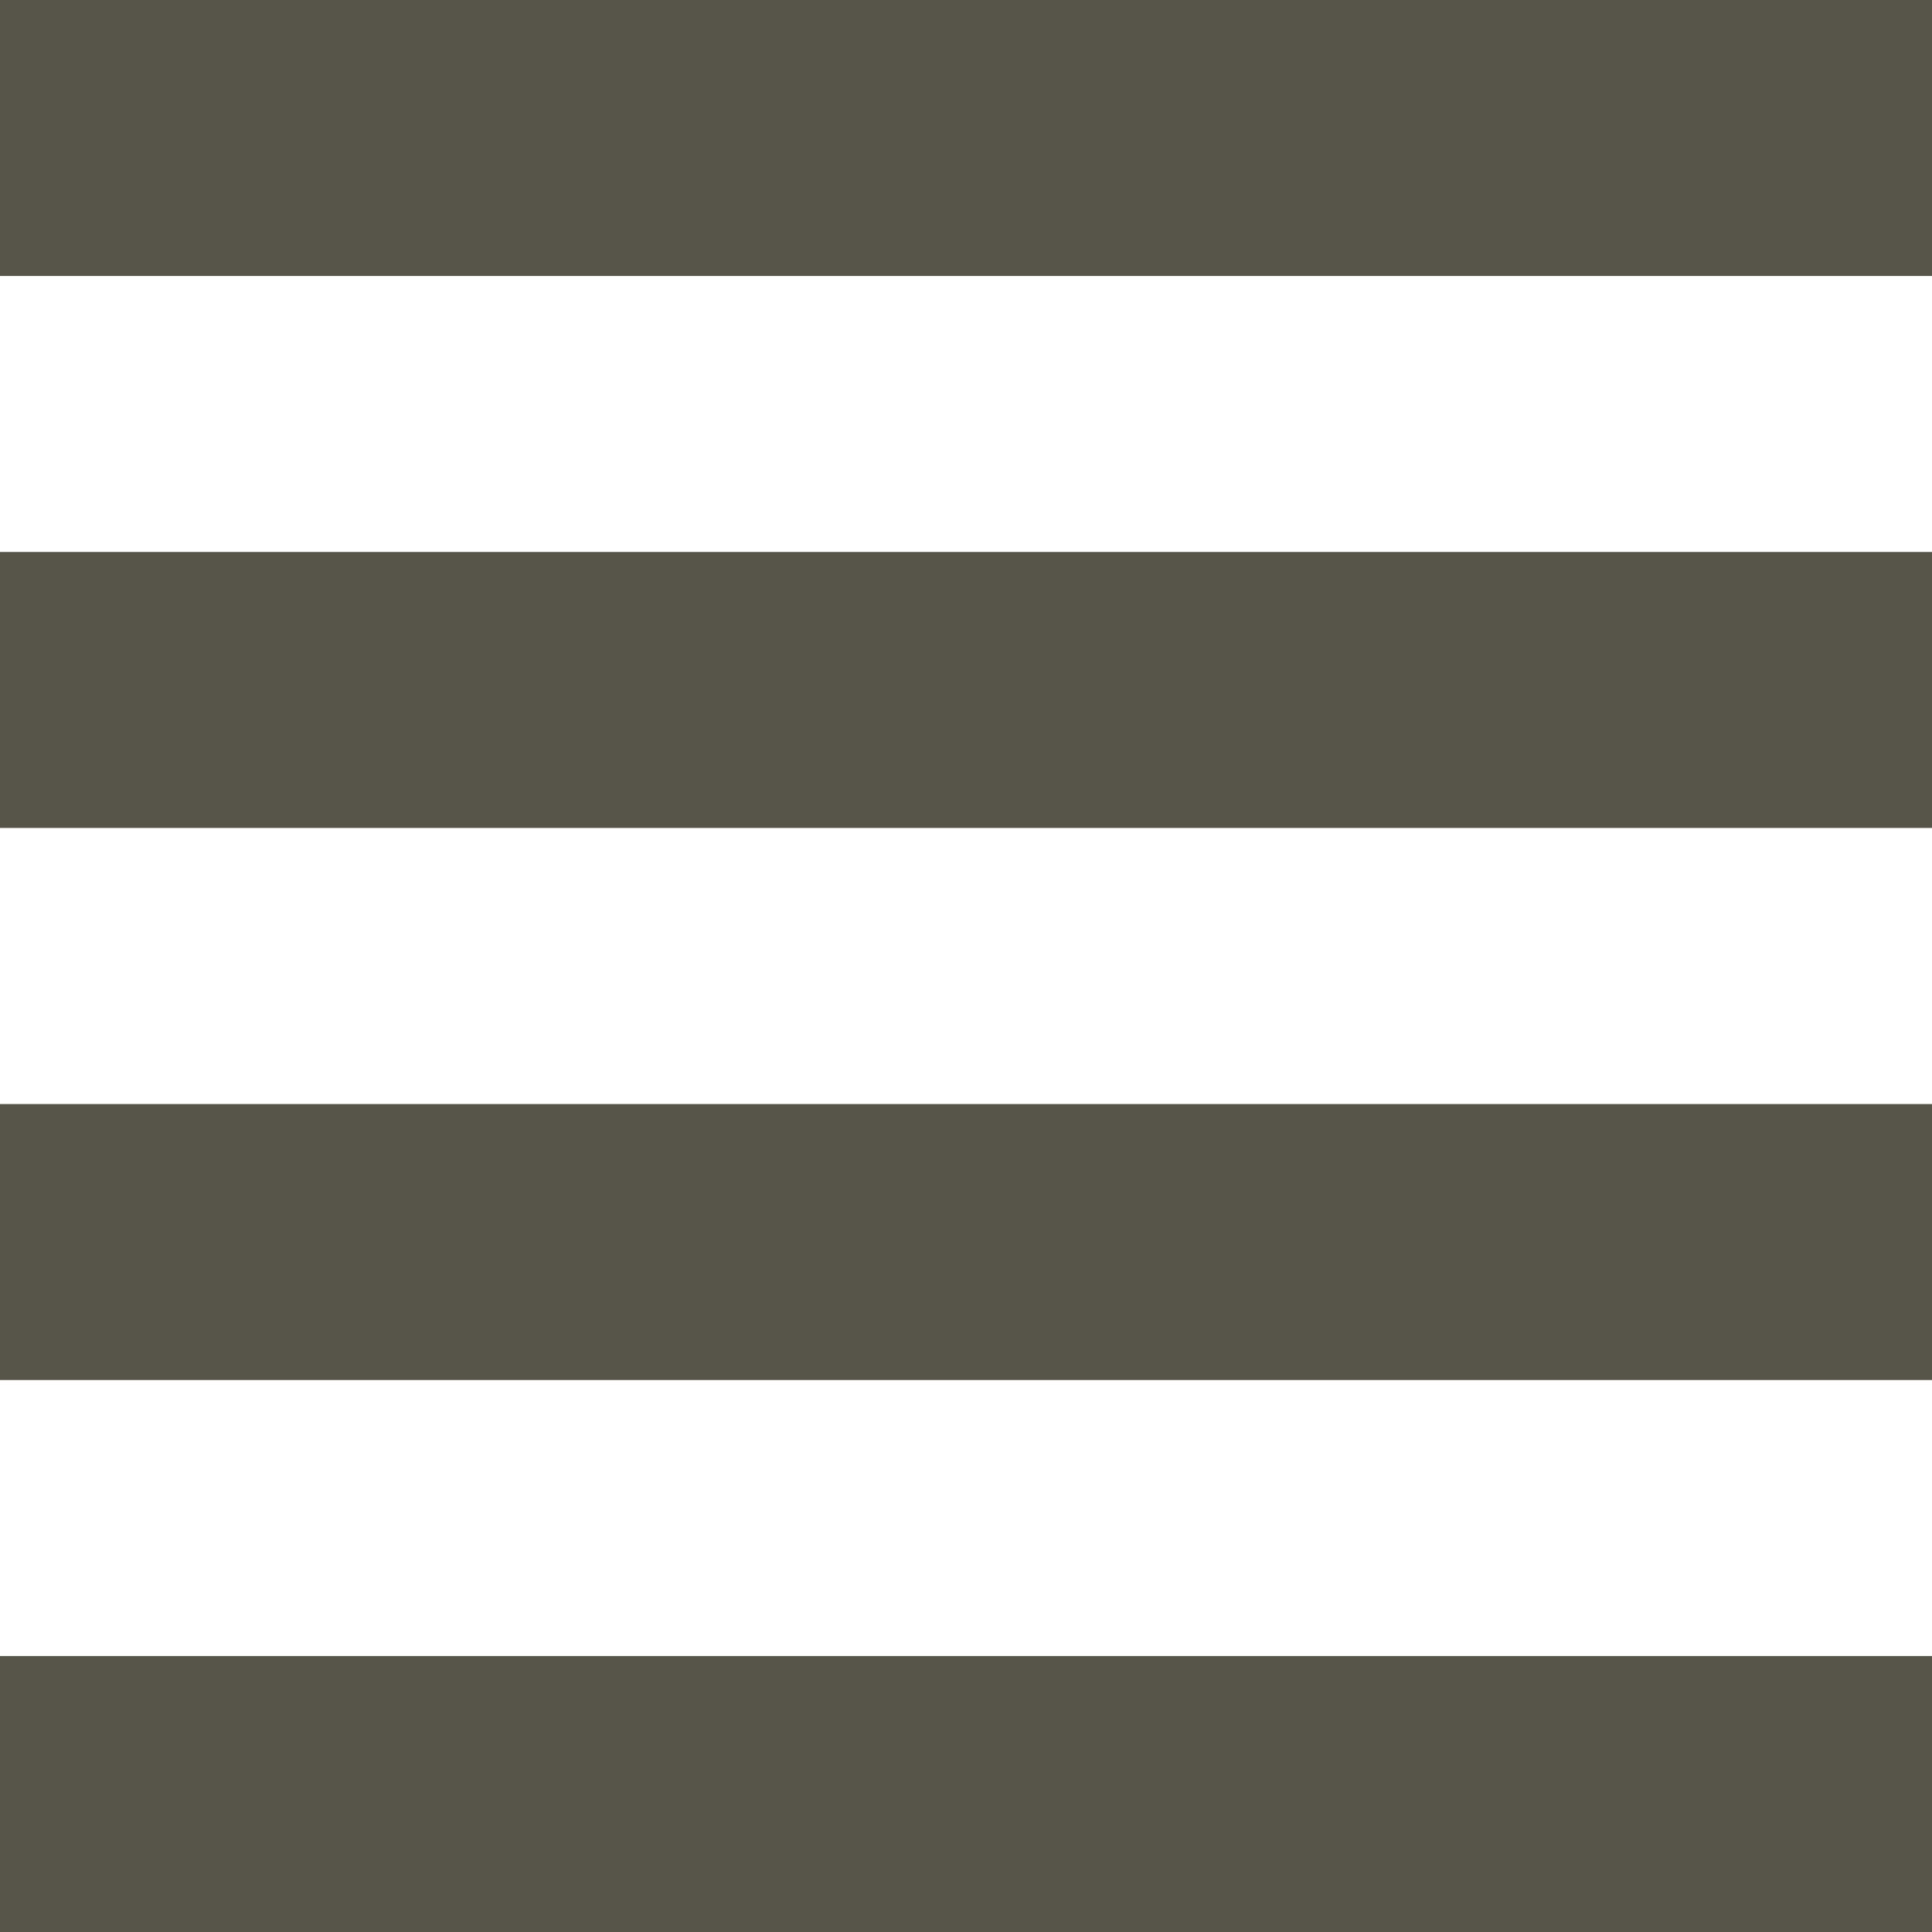 <svg width="20" height="20" viewBox="0 0 20 20" fill="none" xmlns="http://www.w3.org/2000/svg">
<path d="M0.477 0.476H19.524V2.381H0.477V0.476Z" fill="#575449"/>
<path fill-rule="evenodd" clip-rule="evenodd" d="M0 0H20V2.857H0V0Z" fill="#575449"/>
<path fill-rule="evenodd" clip-rule="evenodd" d="M0 5.714H20V8.571H0V5.714Z" fill="#575449"/>
<path d="M0 11.429H20V14.286H0V11.429Z" fill="#575449"/>
<path fill-rule="evenodd" clip-rule="evenodd" d="M0 17.143H20V20H0V17.143Z" fill="#575449"/>
</svg>
